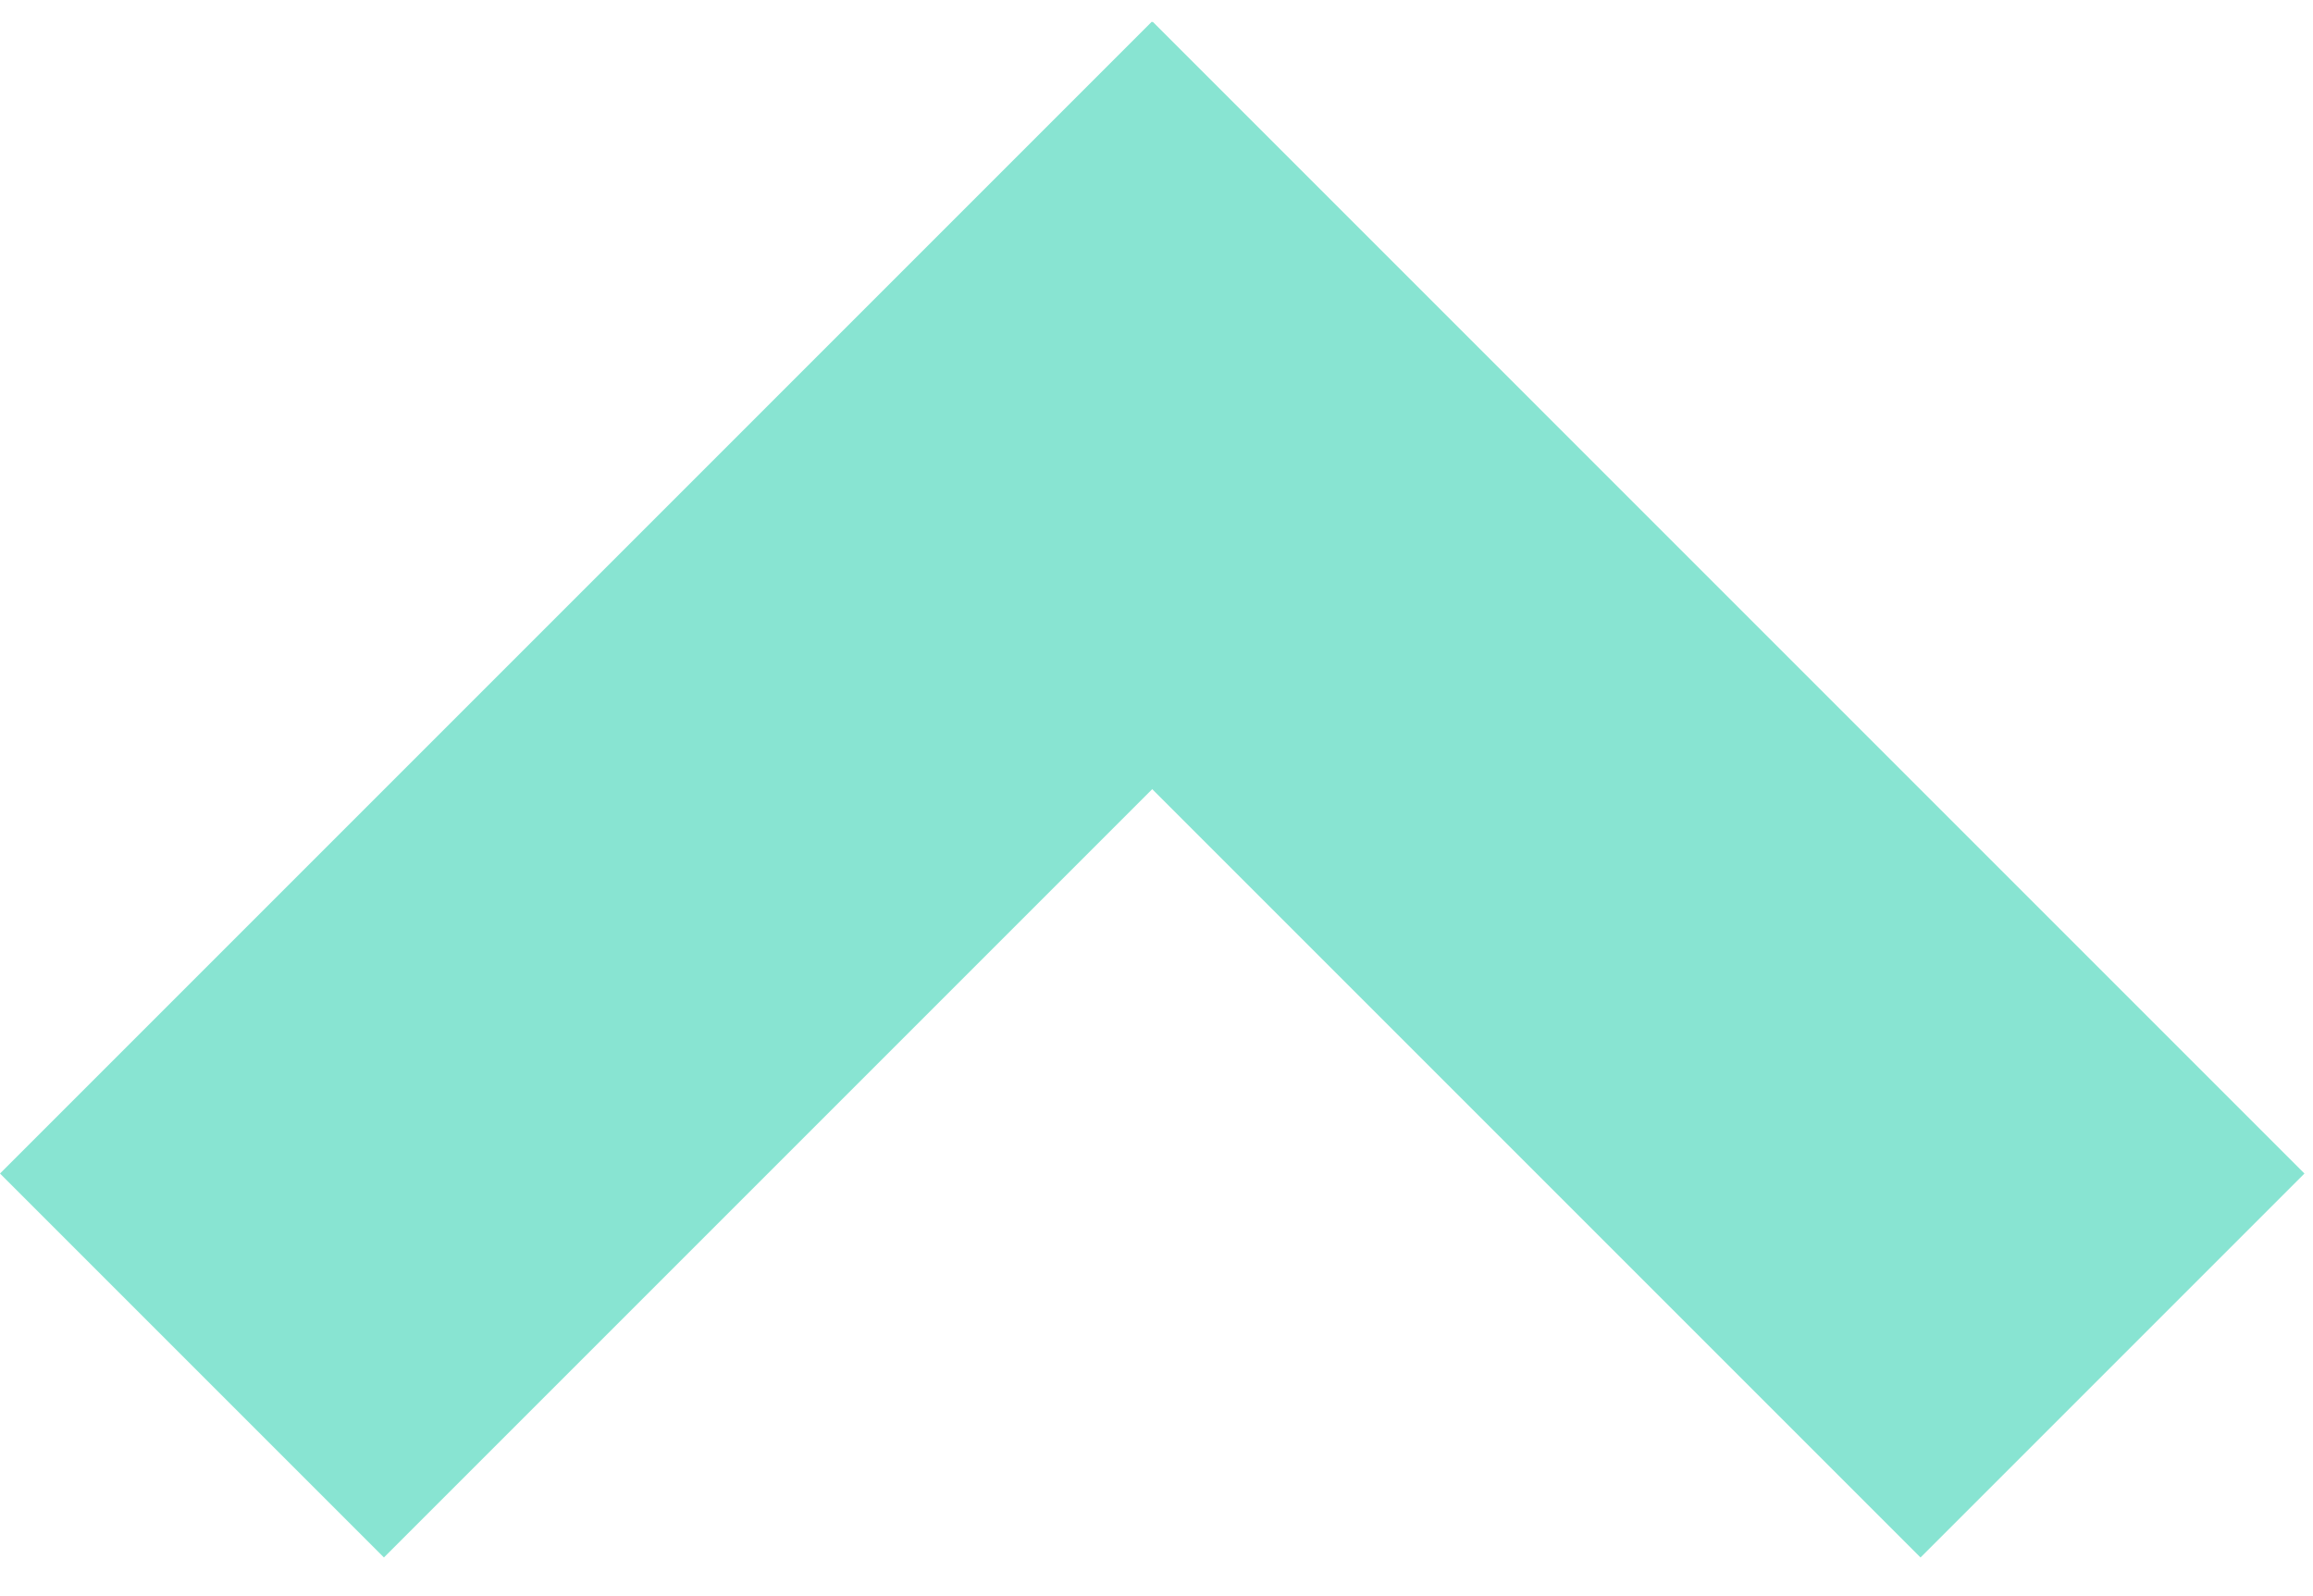 <svg width="213" height="147" viewBox="0 0 213 147" fill="none" xmlns="http://www.w3.org/2000/svg">
<g clip-path="url(#clip0_392_2)">
<path d="M106.066 2L141.422 37.356L35.355 143.422L0 108.066L106.066 2Z" fill="#88E4D2"/>
<path d="M70.792 37.356L106.147 2L212.213 108.066L176.858 143.422L70.792 37.356Z" fill="#88E4D2"/>
</g>
<defs>
<clipPath id="clip0_392_2">
<rect width="147" height="213" fill="white" transform="translate(0 147) rotate(-90)"/>
</clipPath>
</defs>
</svg>
